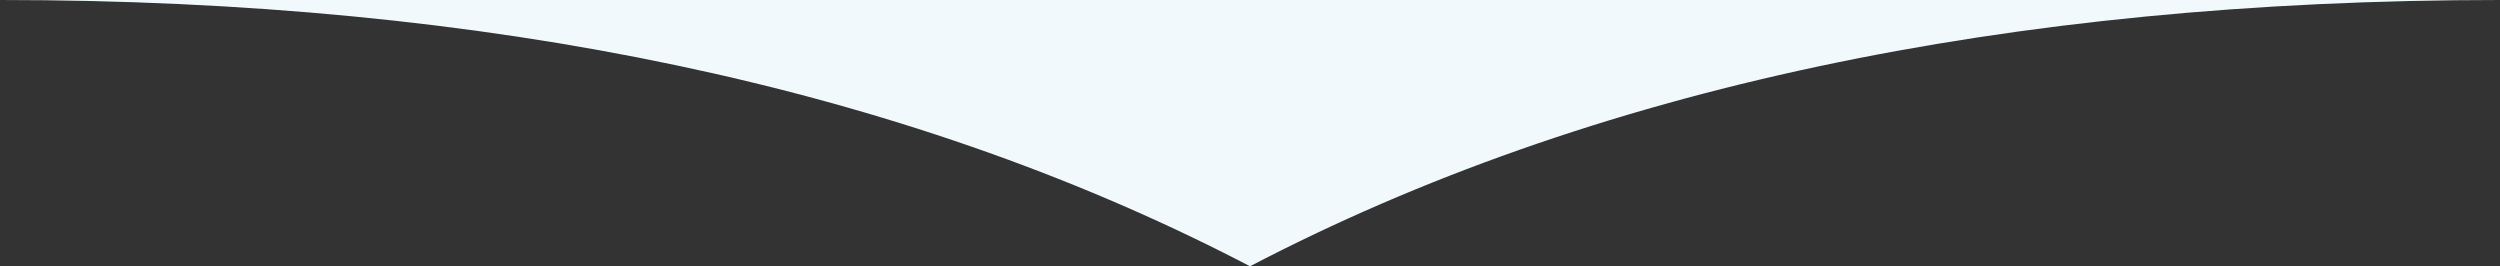 <?xml version="1.0" encoding="UTF-8"?>
<svg width="338px" height="36px" viewBox="0 0 338 36" version="1.1" xmlns="http://www.w3.org/2000/svg" xmlns:xlink="http://www.w3.org/1999/xlink">
    <rect x="0" y="0" width="338" height="36" fill="#333333" stroke="none"/>
    <title>Combined Shape@2x</title>
    <g id="Surewill---[website]-UI" stroke="none" stroke-width="1" fill="none" fill-rule="evenodd">
        <g id="Surewill---Home" transform="translate(-551, -785)" fill="#F1F9FC">
            <path d="M718.617,820.284 C672.872,796.761 617,785 551,785 L889,785 C822.333,785 766,797 720,821 Z" id="Combined-Shape"></path>
        </g>
    </g>
</svg>